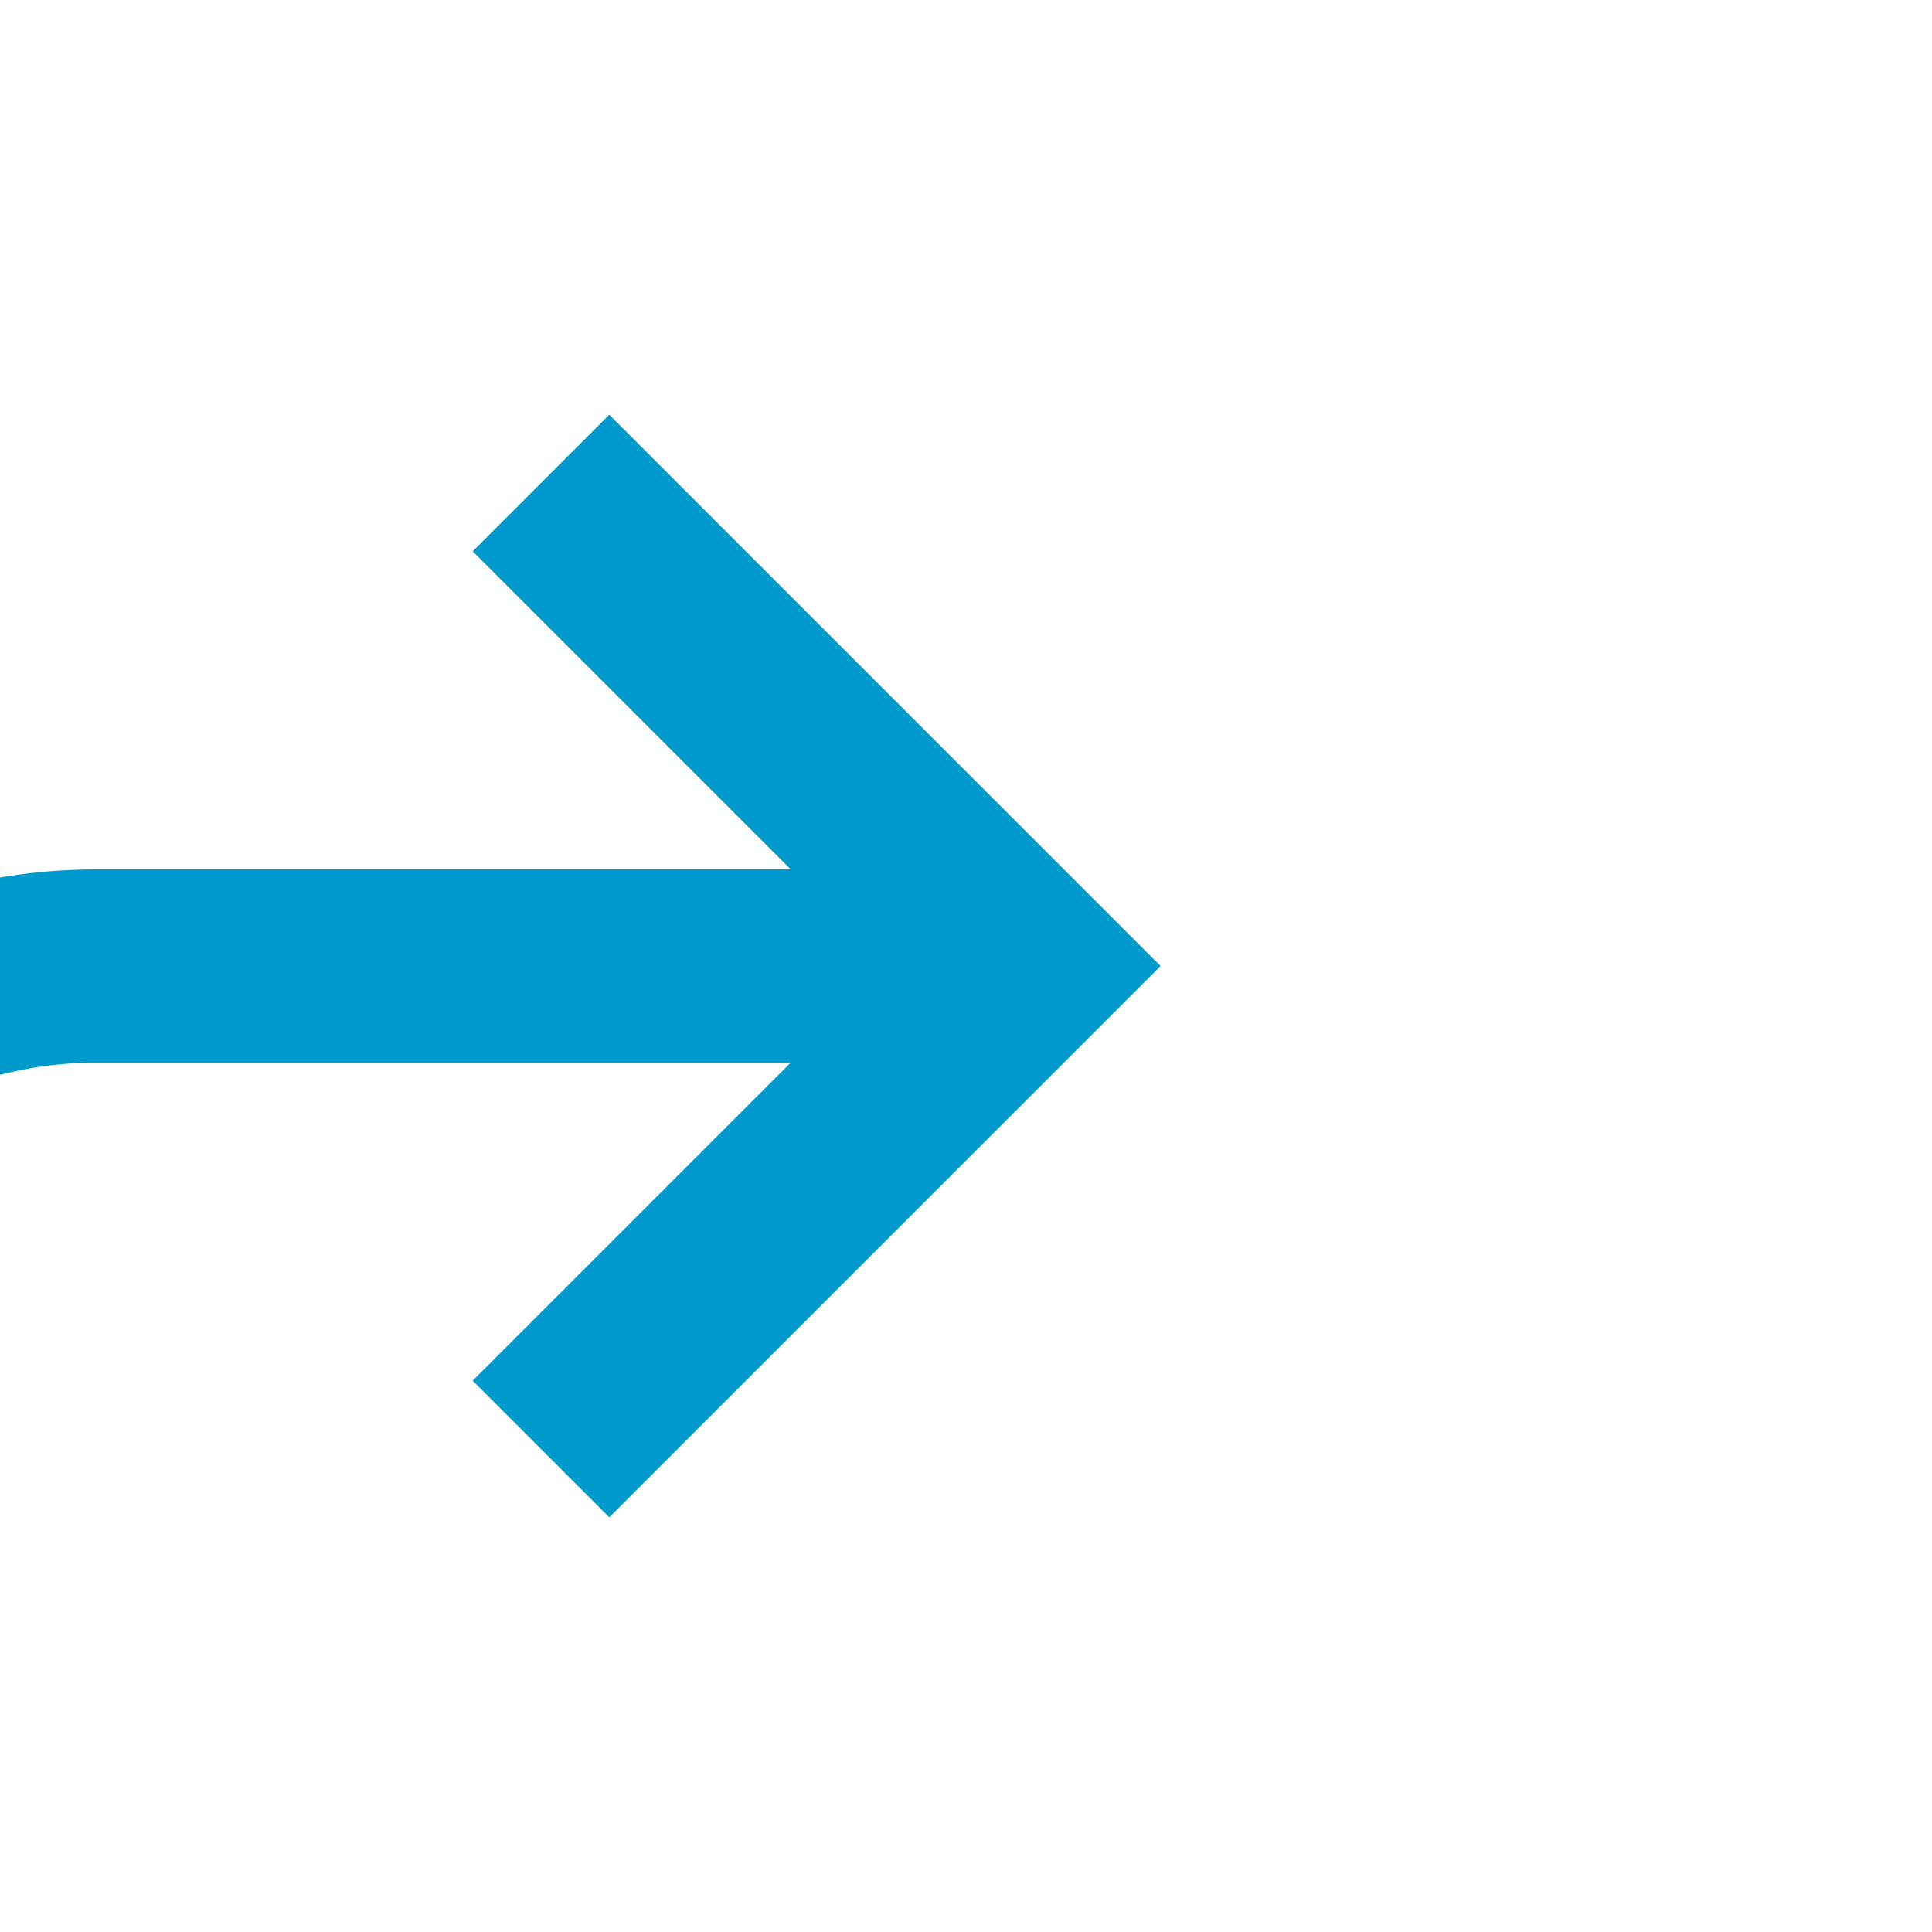 ﻿<?xml version="1.0" encoding="utf-8"?>
<svg version="1.1" xmlns:xlink="http://www.w3.org/1999/xlink" width="20px" height="20px" preserveAspectRatio="xMinYMid meet" viewBox="1594 1303  20 18" xmlns="http://www.w3.org/2000/svg">
  <path d="M 1313 1573  L 1585 1573  A 5 5 0 0 0 1590 1568 L 1590 1317  A 5 5 0 0 1 1595 1312 L 1604 1312  " stroke-width="2" stroke="#0099cc" fill="none" />
  <path d="M 1598.893 1307.707  L 1603.186 1312  L 1598.893 1316.293  L 1600.307 1317.707  L 1605.307 1312.707  L 1606.014 1312  L 1605.307 1311.293  L 1600.307 1306.293  L 1598.893 1307.707  Z " fill-rule="nonzero" fill="#0099cc" stroke="none" />
</svg>